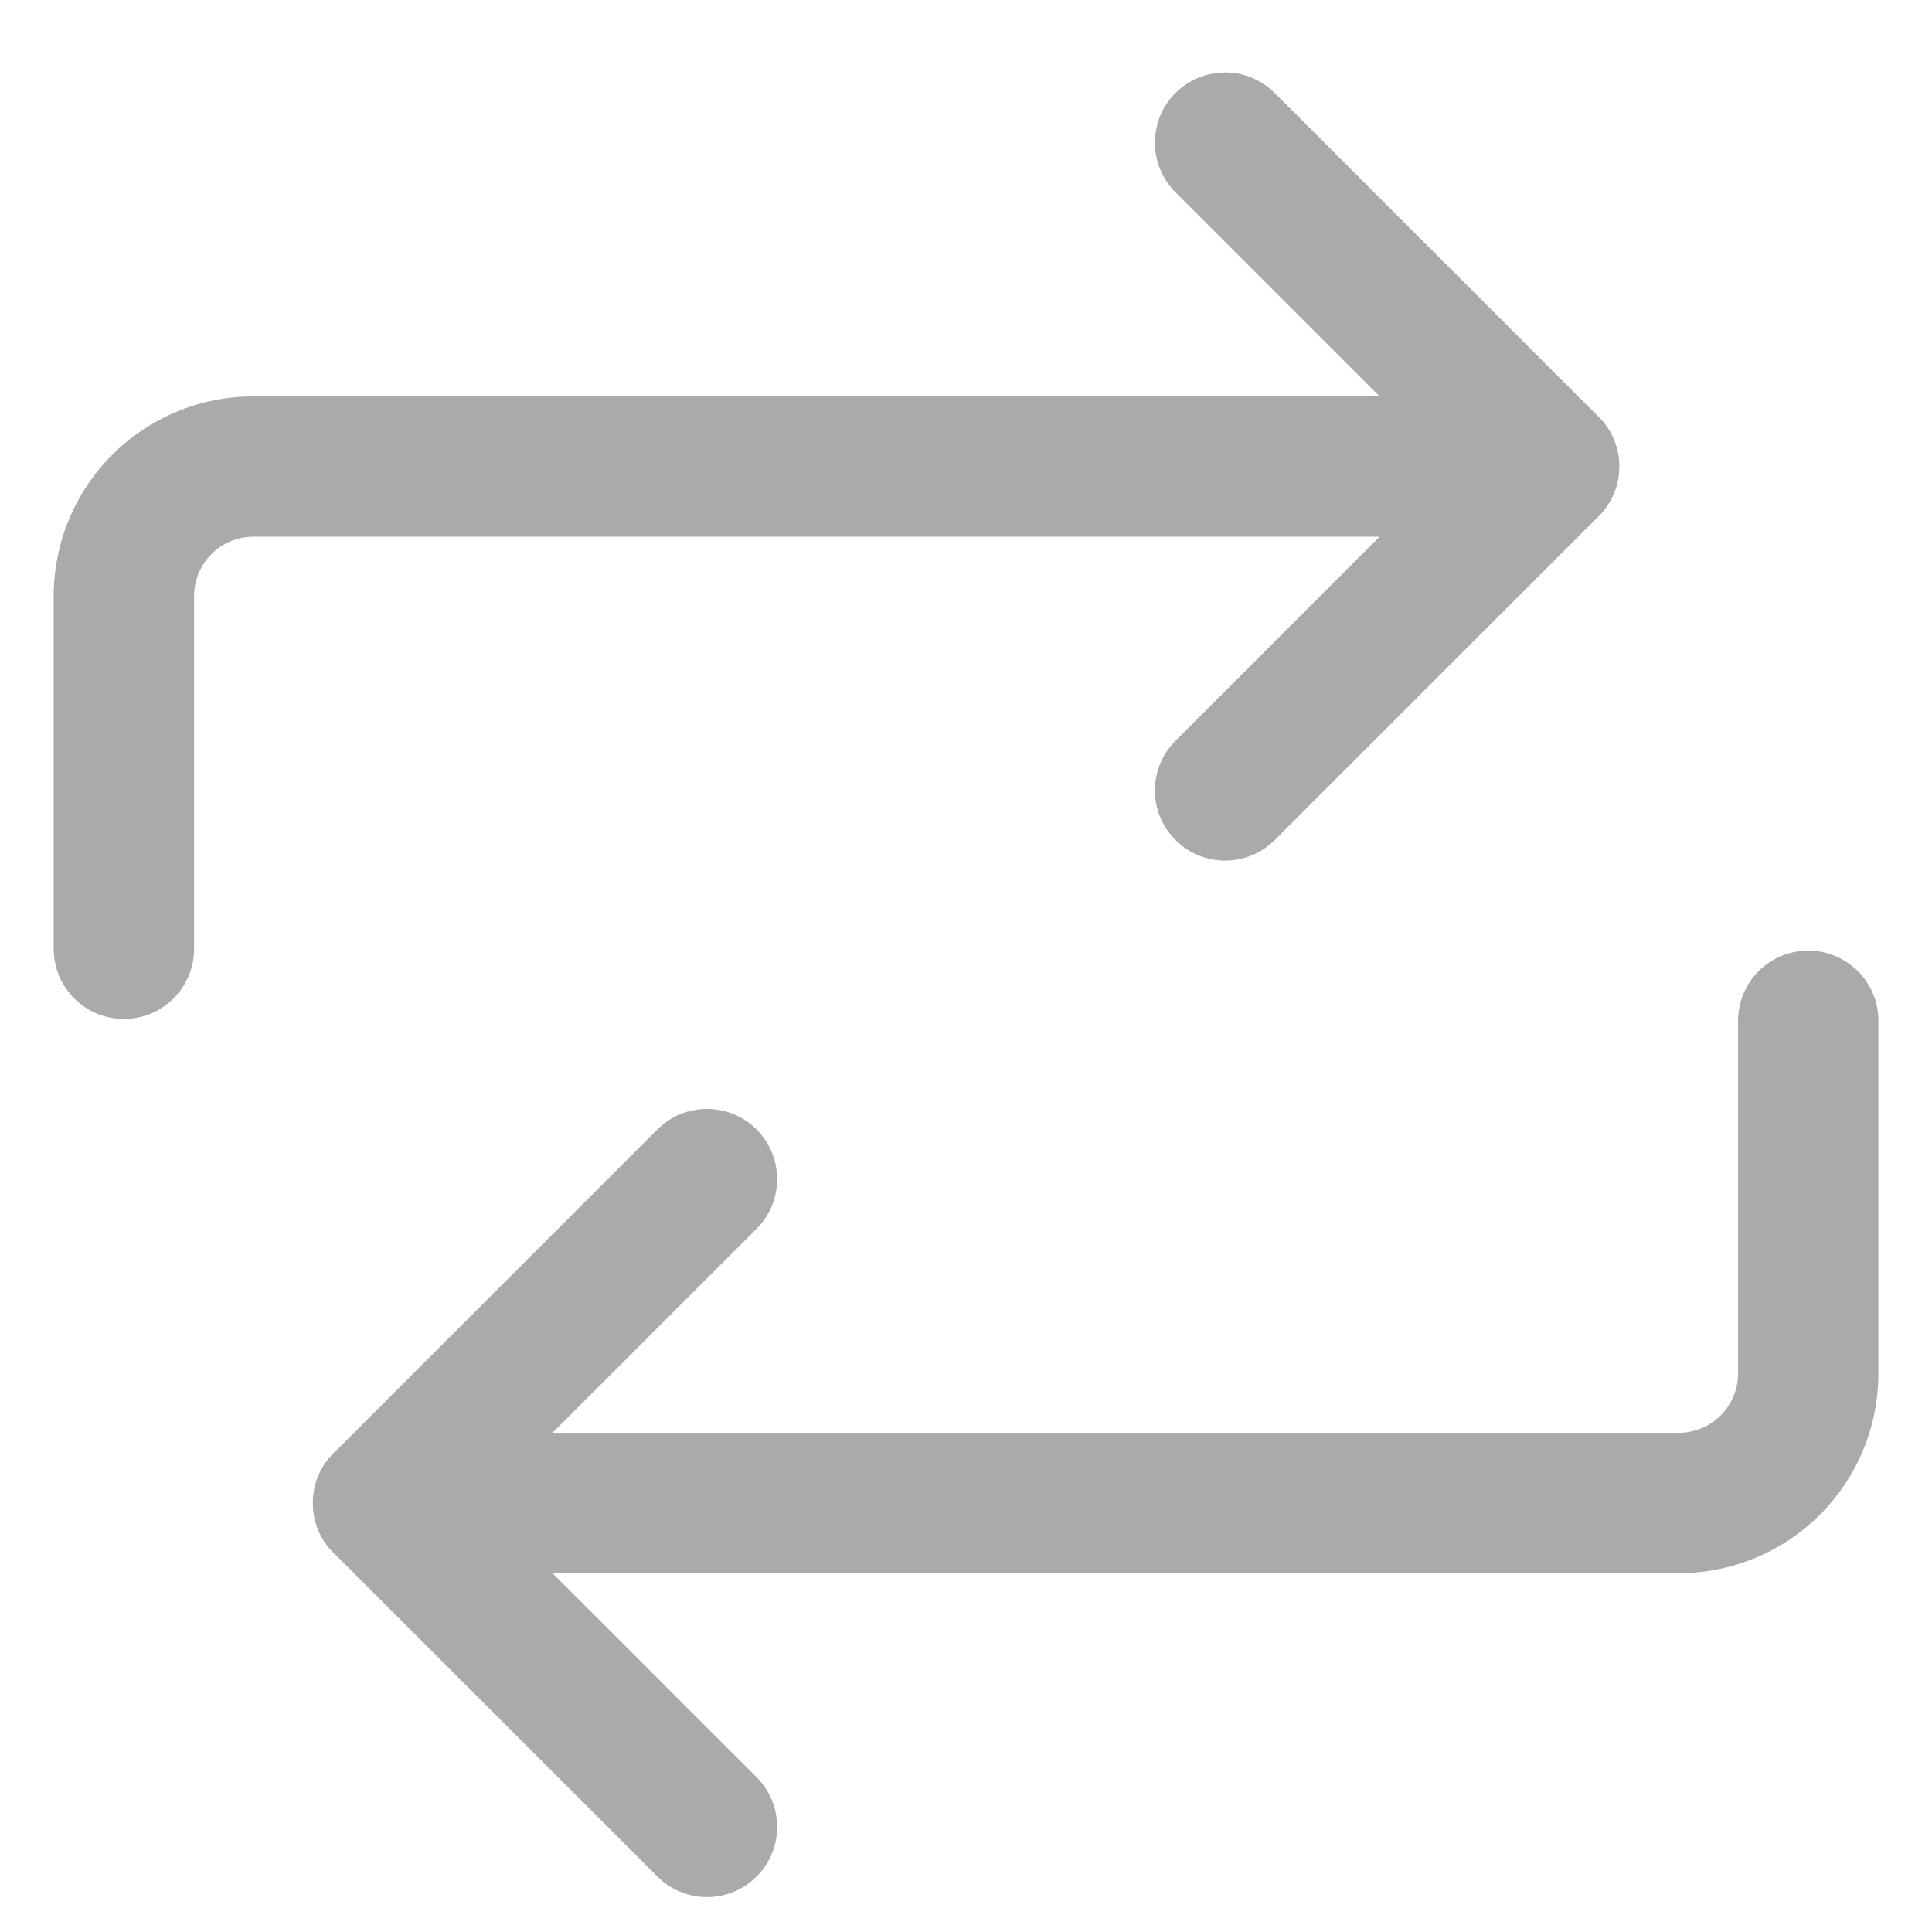 <svg width="24" height="24" viewBox="0 0 24 24" fill="none" xmlns="http://www.w3.org/2000/svg">
<g id="Group">
<path id="Vector (Stroke)" fill-rule="evenodd" clip-rule="evenodd" d="M14.602 1.155C14.943 0.815 15.495 0.815 15.835 1.155L19.859 5.179C20.199 5.519 20.199 6.071 19.859 6.412L15.835 10.435C15.495 10.776 14.943 10.776 14.602 10.435C14.262 10.095 14.262 9.543 14.602 9.203L18.009 5.795L14.602 2.388C14.262 2.048 14.262 1.496 14.602 1.155Z" fill="#AAAAAA"/>
<path id="Vector (Stroke)_2" fill-rule="evenodd" clip-rule="evenodd" d="M3.148 6.667C2.953 6.667 2.765 6.745 2.627 6.883C2.488 7.022 2.411 7.209 2.411 7.405V11.786C2.411 12.268 2.02 12.658 1.539 12.658C1.057 12.658 0.667 12.268 0.667 11.786V7.405C0.667 6.747 0.928 6.116 1.394 5.65C1.859 5.185 2.49 4.924 3.148 4.924H19.243C19.724 4.924 20.115 5.314 20.115 5.795C20.115 6.277 19.724 6.667 19.243 6.667H3.148Z" fill="#AAAAAA"/>
<path id="Vector (Stroke)_3" fill-rule="evenodd" clip-rule="evenodd" d="M9.399 14.031C9.739 14.372 9.739 14.924 9.399 15.264L5.991 18.671L9.399 22.078C9.739 22.419 9.739 22.971 9.399 23.311C9.058 23.652 8.506 23.652 8.166 23.311L4.142 19.288C3.802 18.947 3.802 18.395 4.142 18.055L8.166 14.031C8.506 13.691 9.058 13.691 9.399 14.031Z" fill="#AAAAAA"/>
<path id="Vector (Stroke)_4" fill-rule="evenodd" clip-rule="evenodd" d="M22.463 11.809C22.944 11.809 23.334 12.199 23.334 12.68V17.062C23.334 17.72 23.073 18.351 22.608 18.816C22.142 19.282 21.511 19.543 20.853 19.543H4.759C4.277 19.543 3.887 19.153 3.887 18.671C3.887 18.19 4.277 17.799 4.759 17.799H20.853C21.049 17.799 21.236 17.722 21.375 17.583C21.513 17.445 21.591 17.257 21.591 17.062V12.68C21.591 12.199 21.981 11.809 22.463 11.809Z" fill="#AAAAAA"/>
</g>
</svg>
